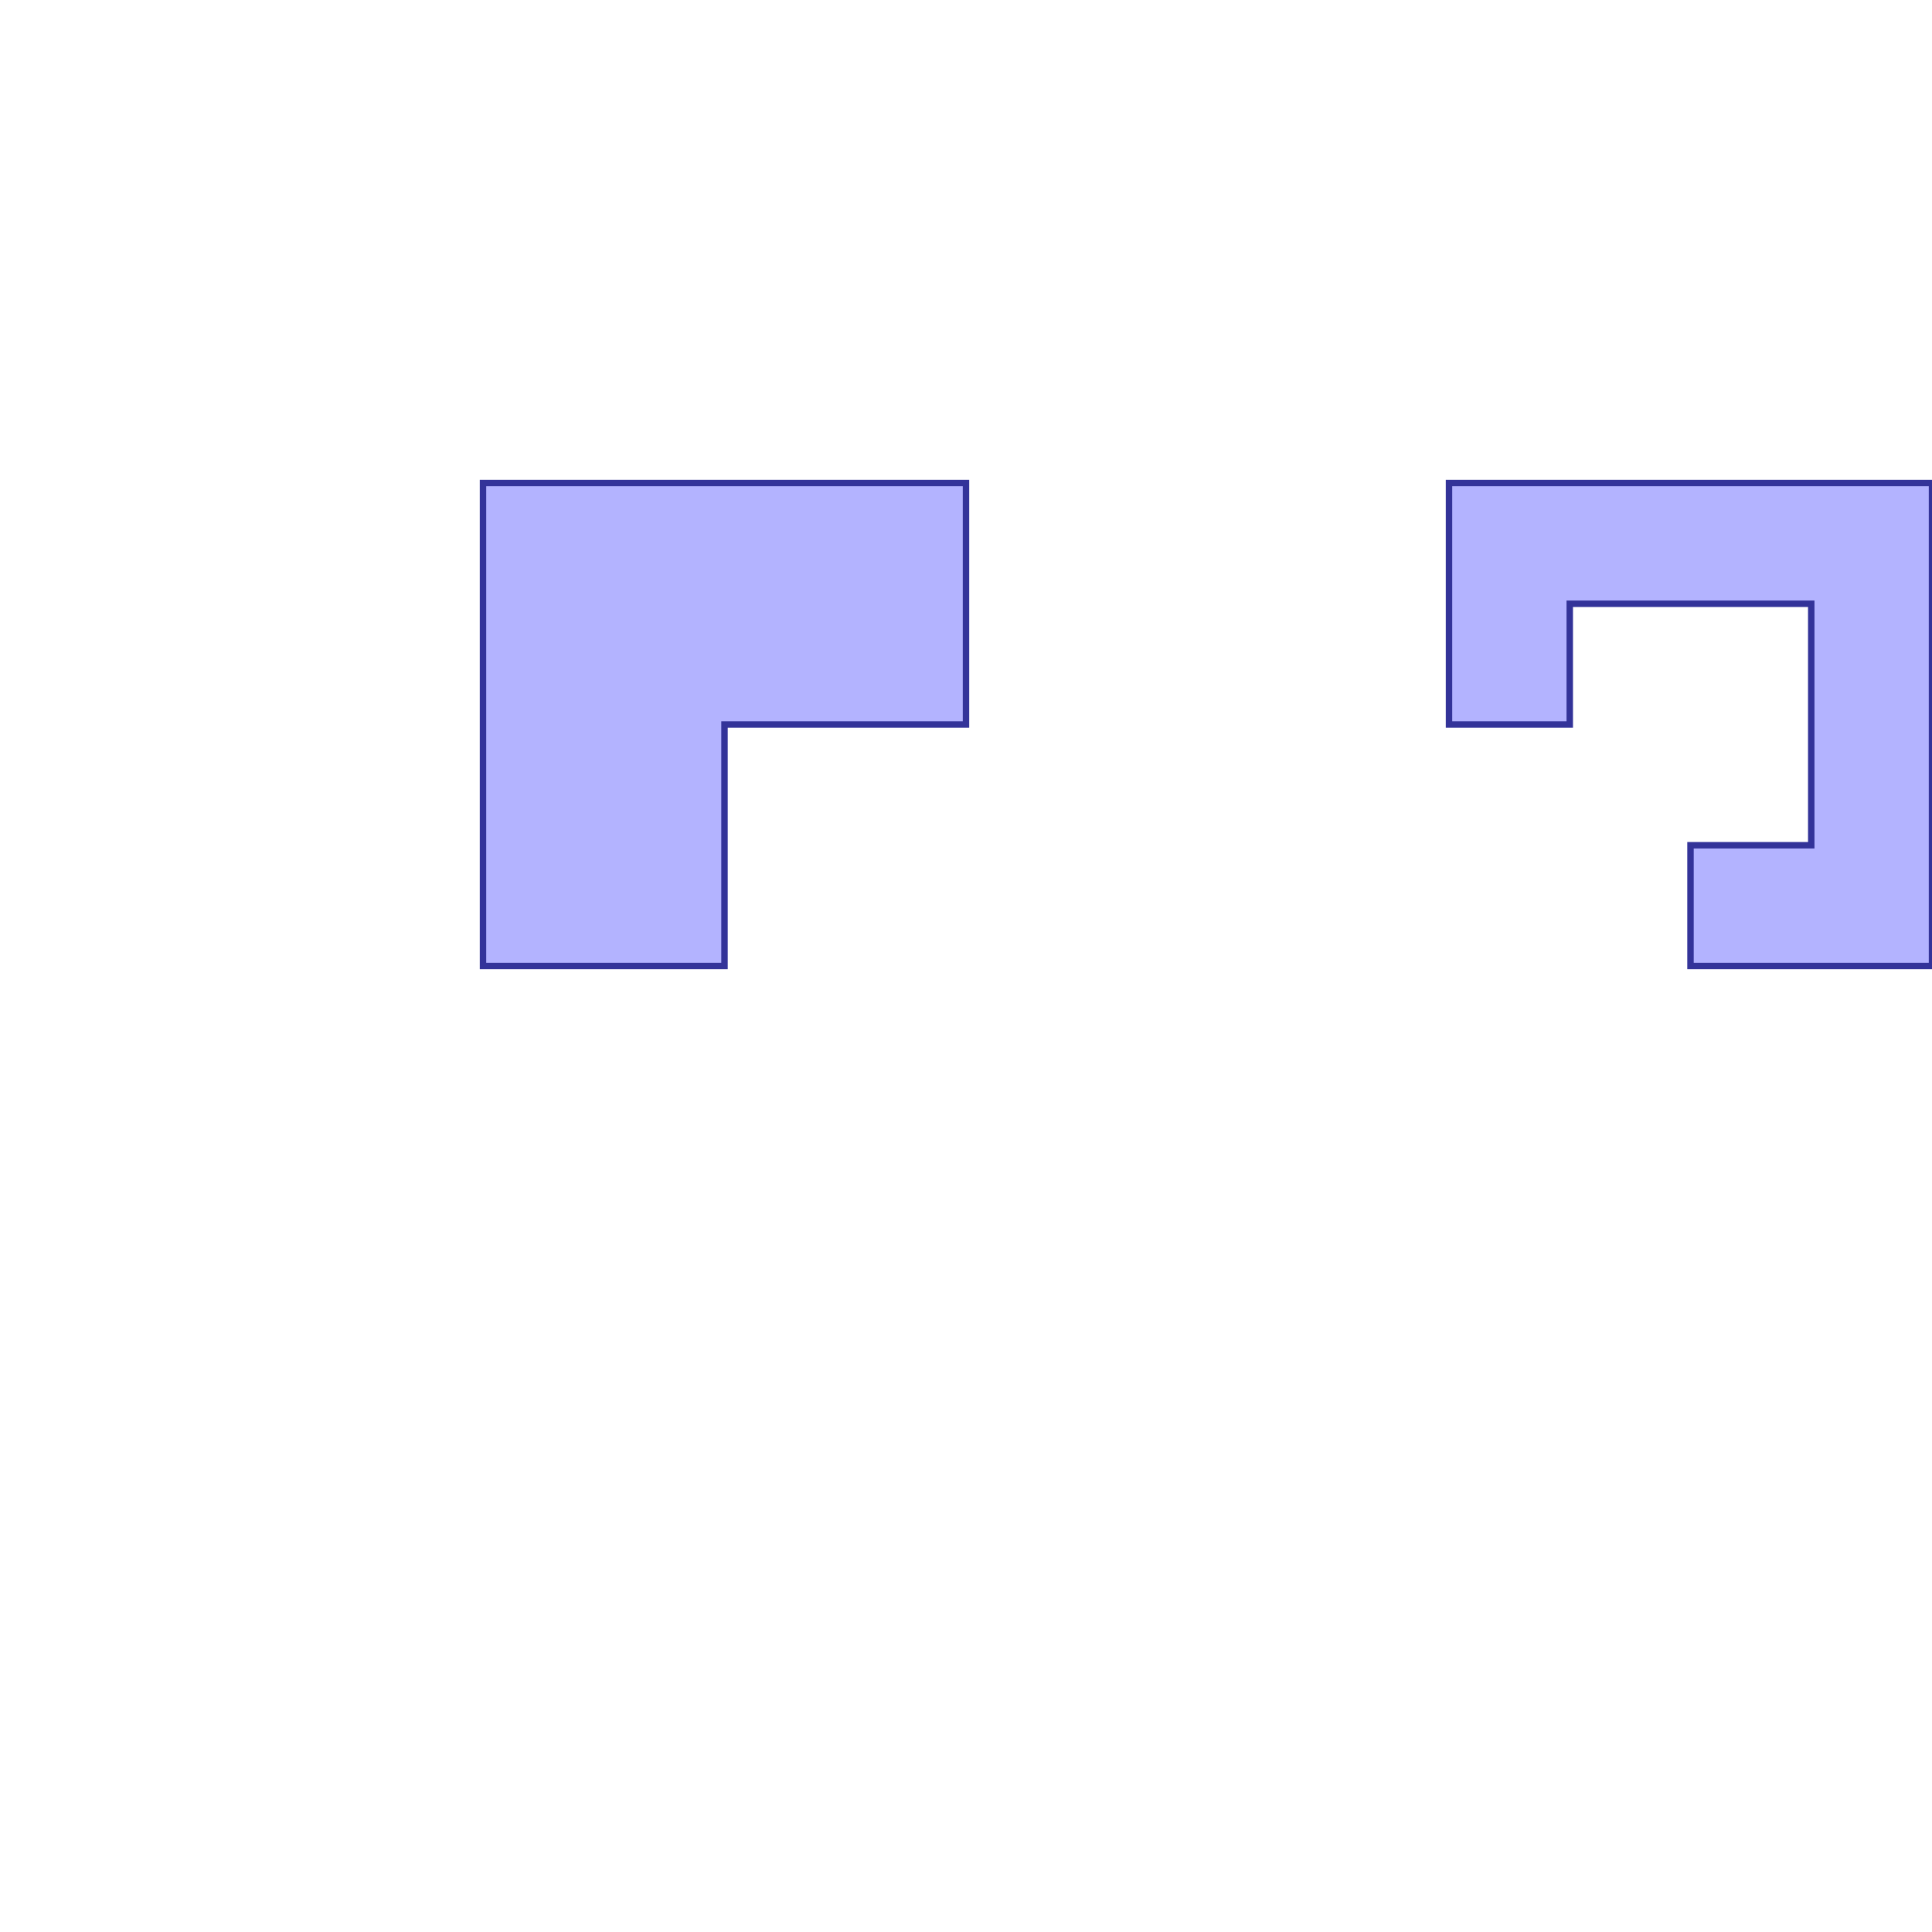 <?xml version="1.0" standalone="no"?>
<!DOCTYPE svg PUBLIC "-//W3C//DTD SVG 1.1//EN"
"http://www.w3.org/Graphics/SVG/1.1/DTD/svg11.dtd">
<svg viewBox="0 0 300 300" version="1.1"
xmlns="http://www.w3.org/2000/svg"
xmlns:xlink="http://www.w3.org/1999/xlink">
<g fill-rule="evenodd"><path d="M 75.0,150.0 L 112.500,150.0 L 112.500,112.500 L 150.0,112.500 L 150.0,75.0 L 75.0,75.0 L 75.0,150.0 z " style="fill-opacity:0.3;fill:rgb(0,0,255);stroke:rgb(51,51,153);stroke-width:1"/></g>
<g fill-rule="evenodd"><path d="M 225.0,112.500 L 243.750,112.500 L 243.750,93.75 L 281.250,93.75 L 281.250,131.250 L 262.500,131.250 L 262.500,150.0 L 300.0,150.0 L 300.0,75.0 L 225.0,75.0 L 225.0,112.500 z " style="fill-opacity:0.3;fill:rgb(0,0,255);stroke:rgb(51,51,153);stroke-width:1"/></g>
</svg>
